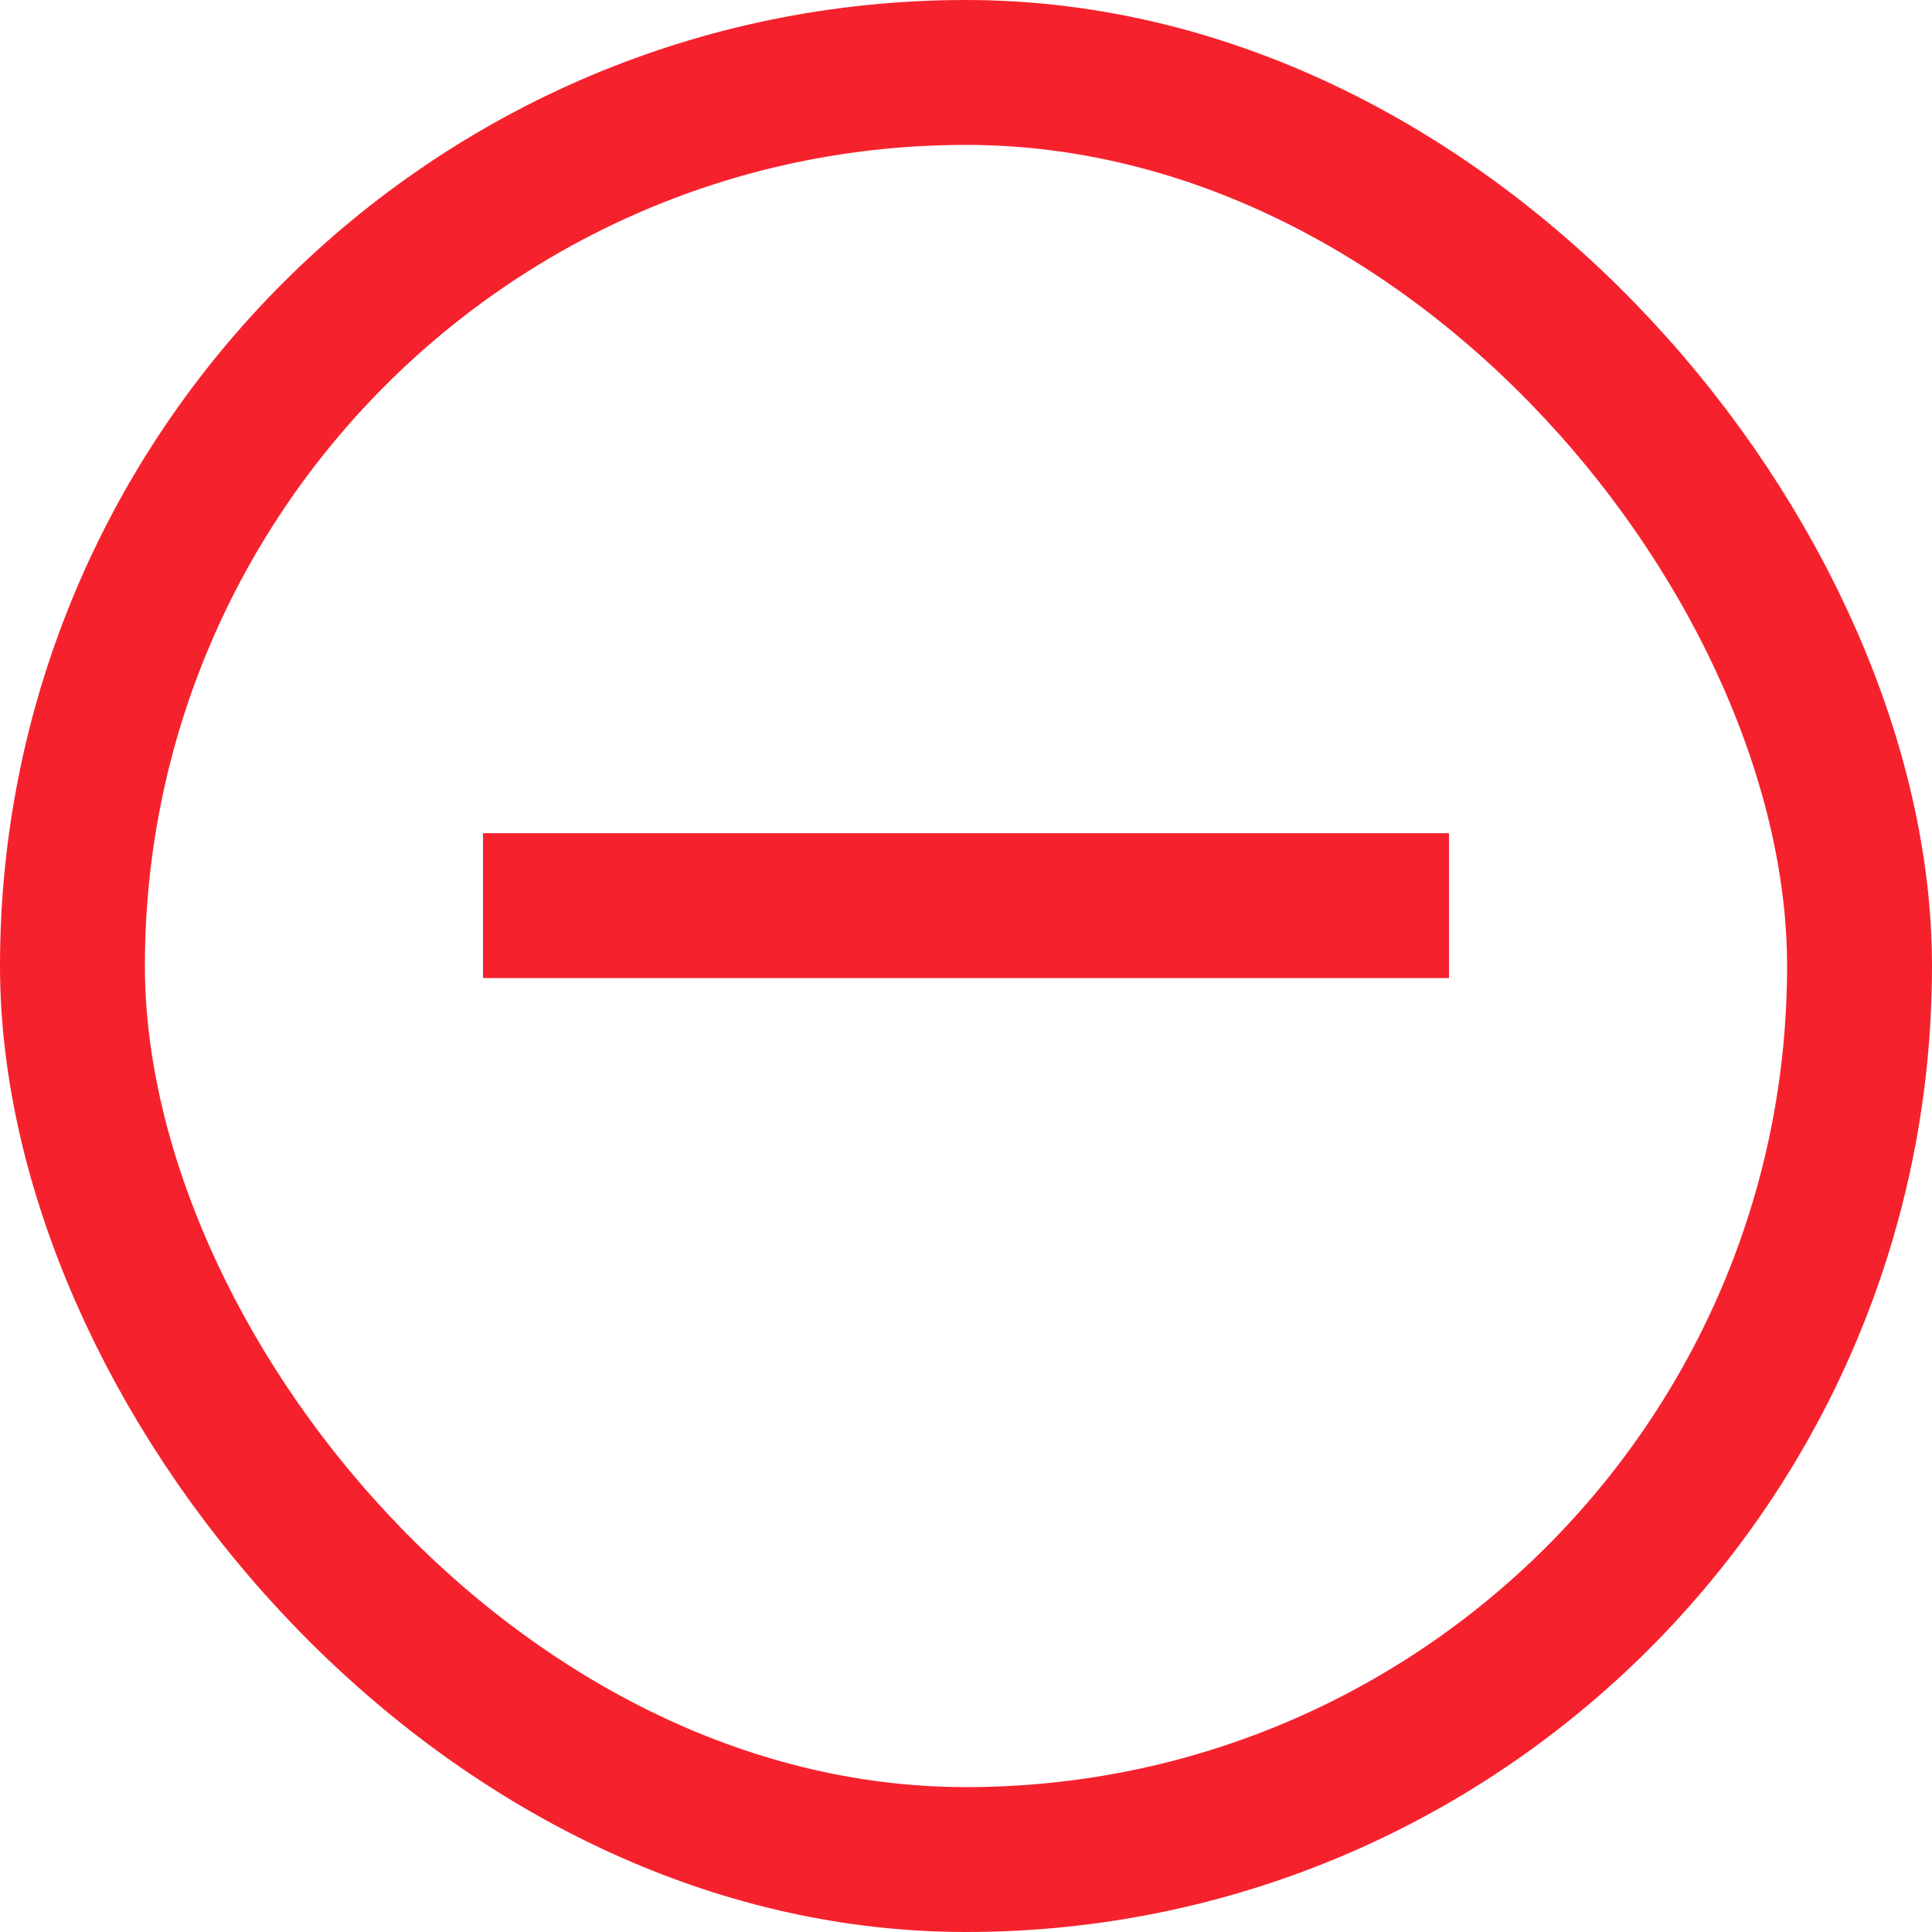 <?xml version="1.0" encoding="UTF-8"?>
<svg width="16px" height="16px" viewBox="0 0 16 16" version="1.1" xmlns="http://www.w3.org/2000/svg" xmlns:xlink="http://www.w3.org/1999/xlink">
    <title>切片</title>
    <g id="积分管理" stroke="none" stroke-width="1" fill="none" fill-rule="evenodd">
        <g id="积分管理-积分规则" transform="translate(-851, -456)">
            <g id="编组-9备份" transform="translate(815, 455.5)">
                <g id="通用图标/收缩备份" transform="translate(36, 0.5)">
                    <rect id="矩形" fill="#D8D8D8" opacity="0" x="0" y="0" width="16" height="16"></rect>
                    <rect id="矩形" stroke="#F5222D" stroke-width="1.2" x="0.6" y="0.6" width="14.8" height="14.8" rx="7.4"></rect>
                    <line x1="4" y1="7.5" x2="12" y2="7.5" id="直线-3" stroke="#F5222D" stroke-width="1.2"></line>
                </g>
            </g>
        </g>
    </g>
</svg>